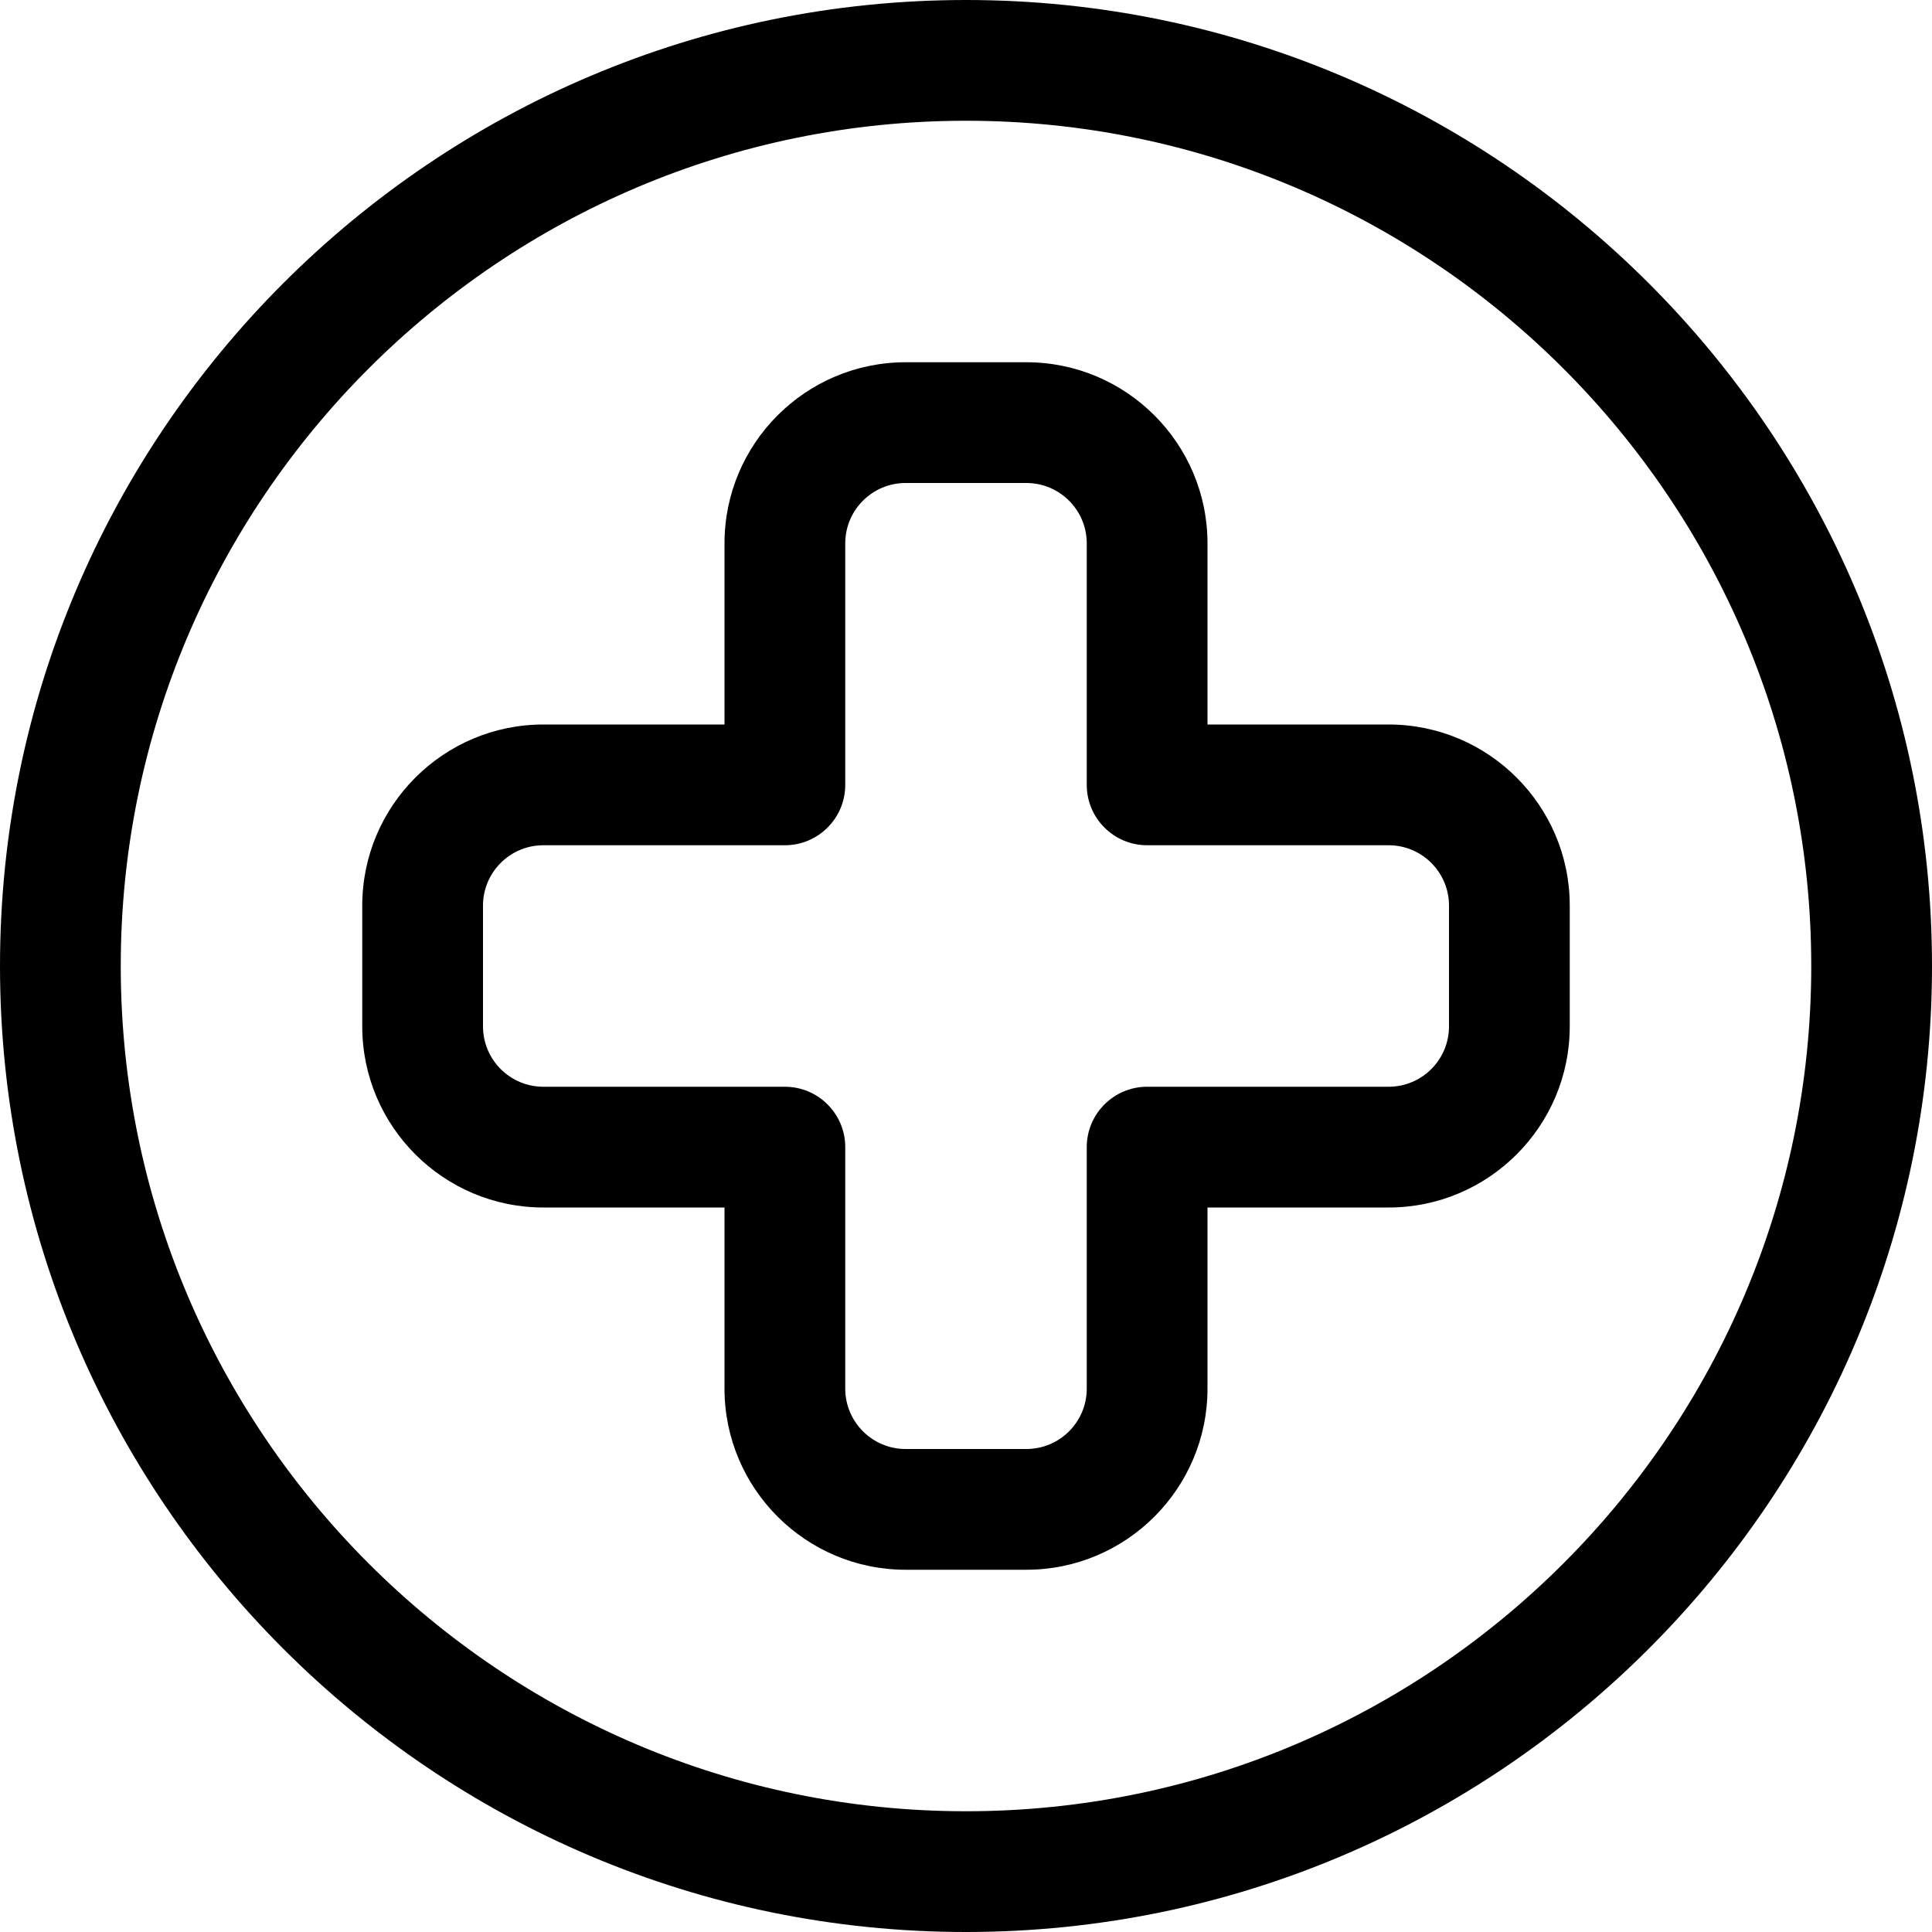 <?xml version="1.0" encoding="utf-8"?>
<!-- Generator: Adobe Illustrator 22.1.0, SVG Export Plug-In . SVG Version: 6.00 Build 0)  -->
<svg version="1.1" id="Layer_1" xmlns="http://www.w3.org/2000/svg" xmlns:xlink="http://www.w3.org/1999/xlink" x="0px" y="0px"
	 viewBox="0 0 24 24" style="enable-background:new 0 0 24 24;" xml:space="preserve">
<title>add-circle-bold</title>
<g>
	<path d="M12,24C5.383,24,0,18.617,0,12C0,5.383,5.383,0,12,0c6.617,0,12,5.383,12,12C24,18.617,18.617,24,12,24z M12,1.5
		C6.21,1.5,1.5,6.21,1.5,12c0,5.79,4.71,10.5,10.5,10.5c5.79,0,10.5-4.71,10.5-10.5C22.5,6.21,17.79,1.5,12,1.5z"/>
	<path d="M11.25,19.5C10.009,19.5,9,18.491,9,17.25V15H6.75c-1.241,0-2.25-1.009-2.25-2.25v-1.5C4.5,10.009,5.509,9,6.75,9H9V6.75
		c0-1.241,1.009-2.25,2.25-2.25h1.5C13.991,4.5,15,5.509,15,6.75V9h2.25c1.241,0,2.25,1.009,2.25,2.25v1.5
		c0,1.241-1.009,2.25-2.25,2.25H15v2.25c0,1.241-1.009,2.25-2.25,2.25H11.25z M6.75,10.5C6.336,10.5,6,10.836,6,11.25v1.5
		c0,0.414,0.336,0.75,0.75,0.75h3c0.414,0,0.75,0.336,0.75,0.75v3c0,0.414,0.336,0.75,0.75,0.75h1.5c0.414,0,0.75-0.336,0.75-0.75
		v-3c0-0.414,0.336-0.75,0.75-0.75h3c0.414,0,0.75-0.336,0.75-0.75v-1.5c0-0.414-0.336-0.75-0.75-0.75h-3
		c-0.414,0-0.75-0.336-0.75-0.75v-3C13.5,6.336,13.164,6,12.75,6h-1.5c-0.414,0-0.75,0.336-0.75,0.75v3
		c0,0.414-0.336,0.75-0.75,0.75H6.75z"/>
</g>
</svg>
